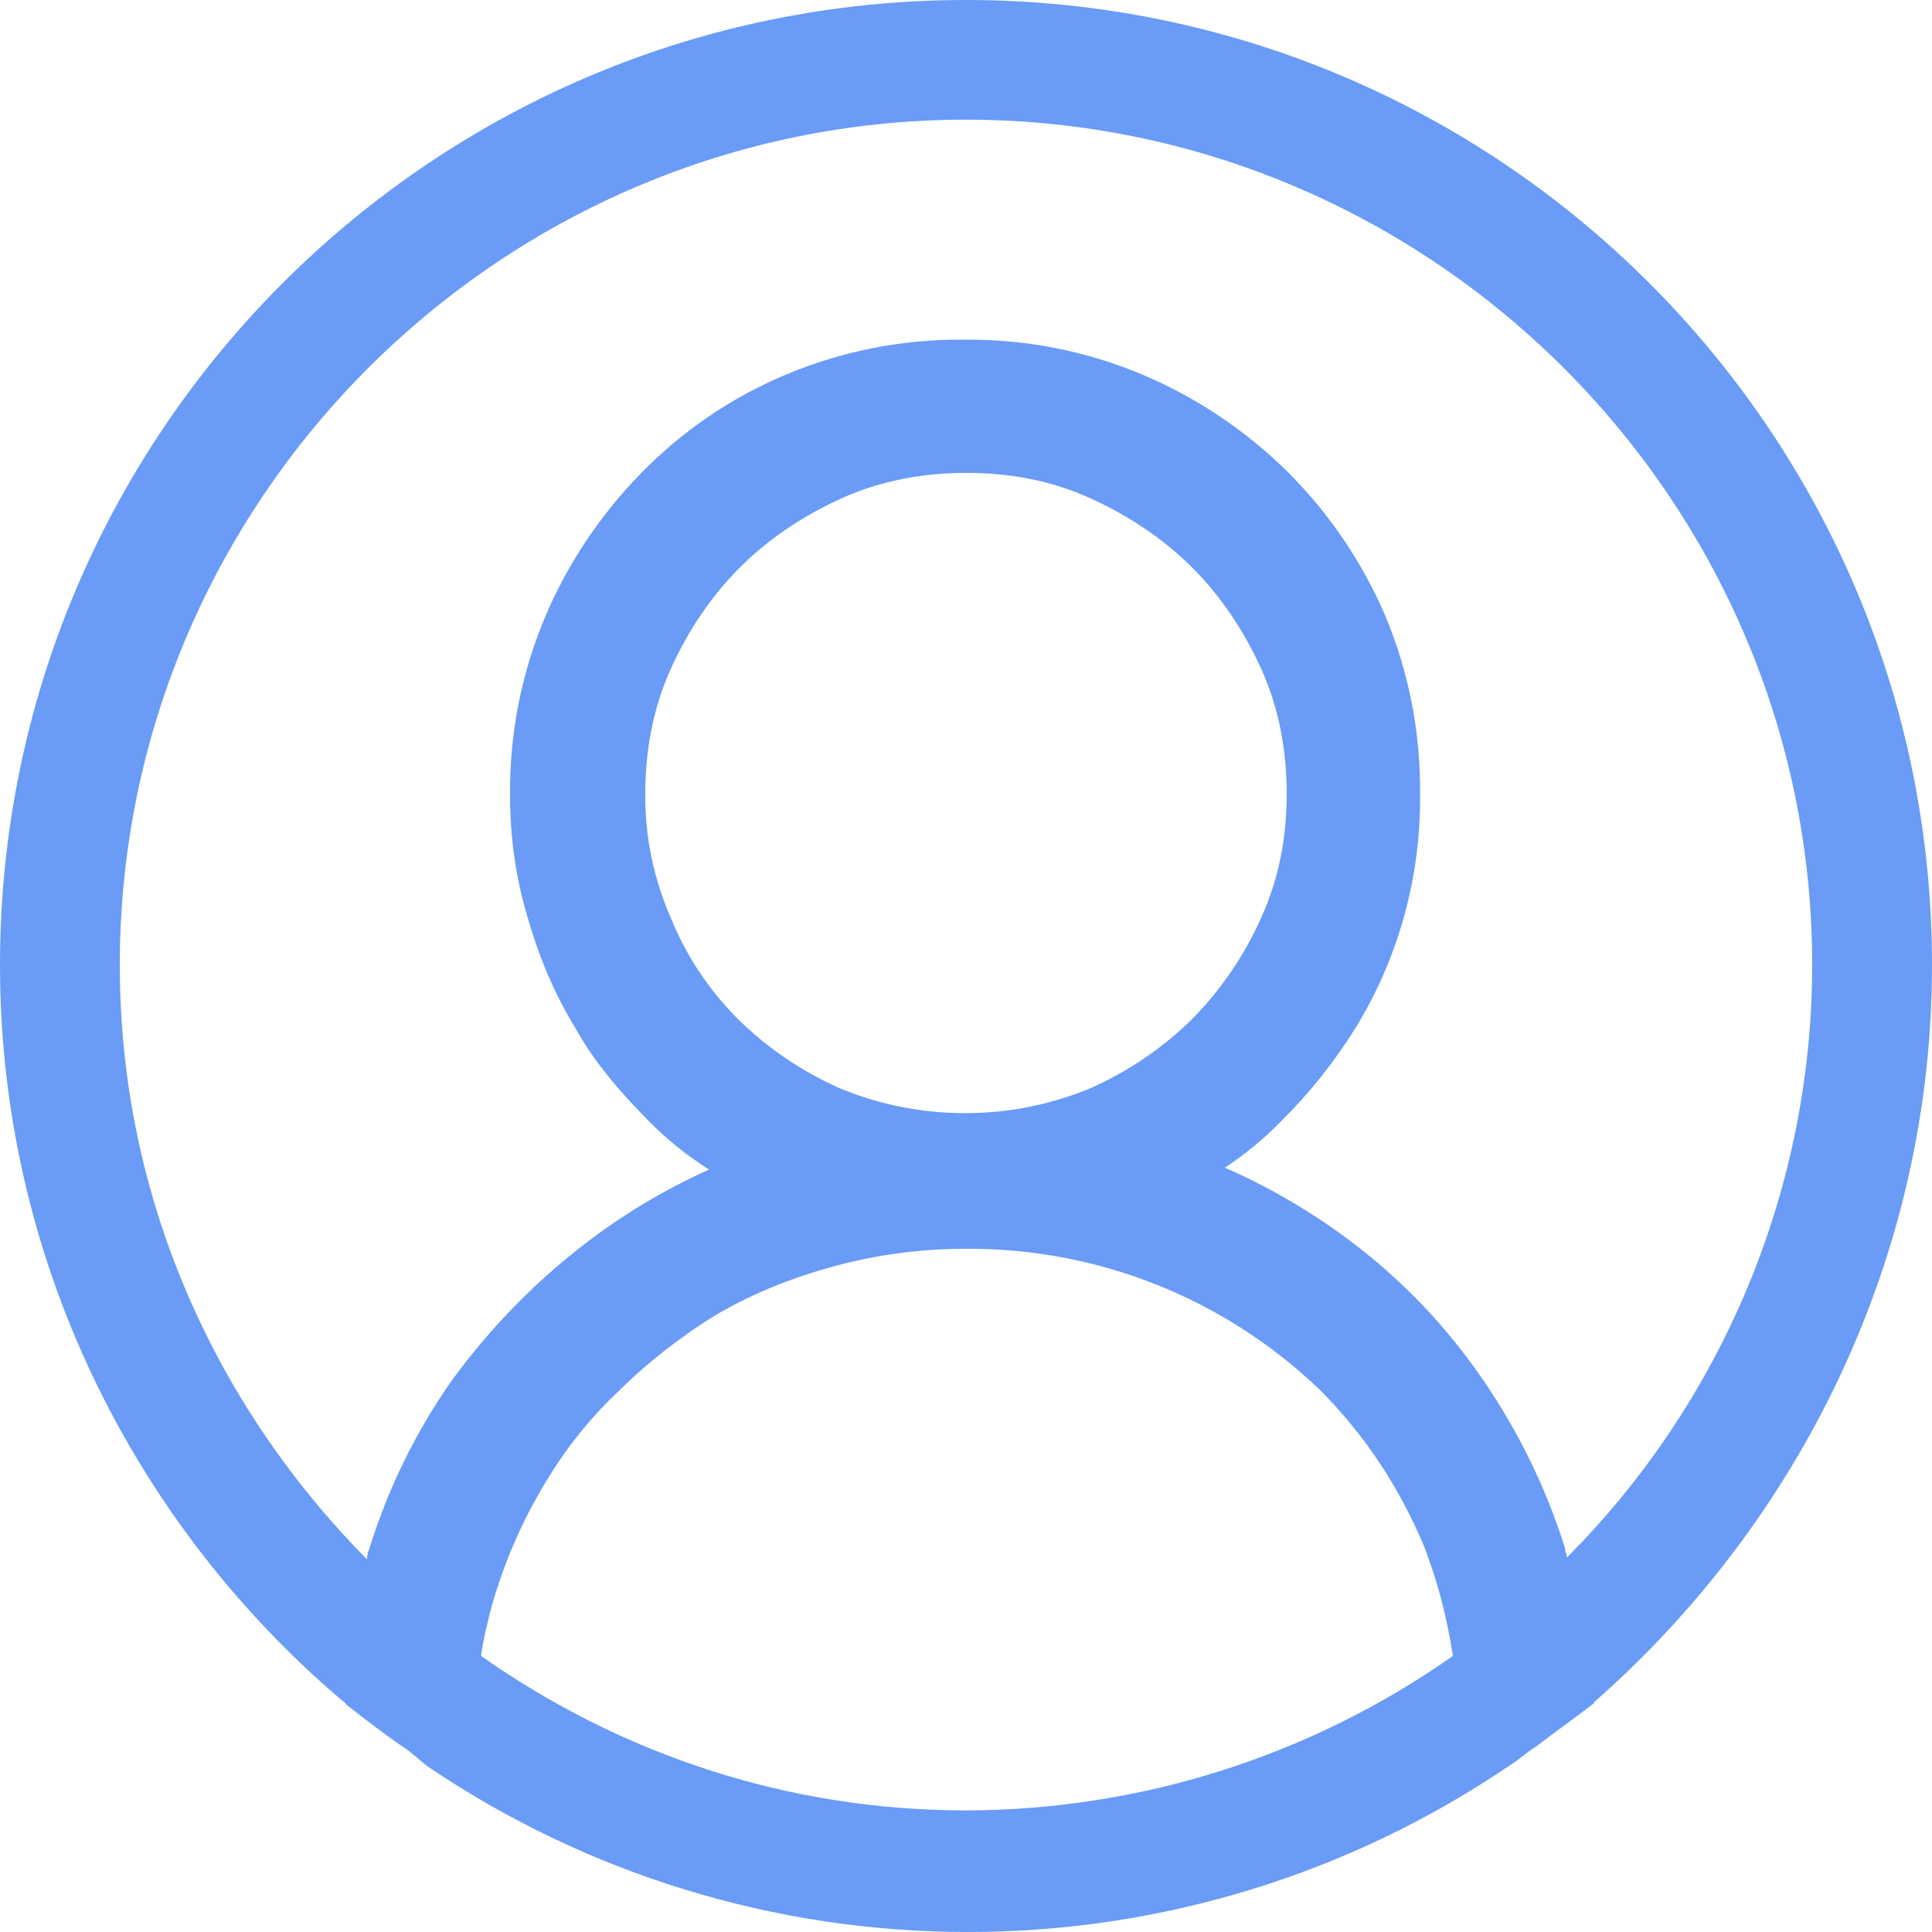 <svg width="50" height="50" viewBox="0 0 50 50" fill="none" xmlns="http://www.w3.org/2000/svg">
<path d="M50 24.975C50 11.188 38.8 0 25 0C11.2 0 0 11.188 0 24.975C0 32.569 3.45 39.413 8.85 44.006C8.9 44.056 8.95 44.056 8.95 44.106C9.4 44.456 9.85 44.806 10.35 45.156C10.6 45.306 10.8 45.503 11.05 45.703C15.181 48.504 20.058 50.001 25.05 50C30.041 50.001 34.919 48.504 39.05 45.703C39.3 45.553 39.5 45.356 39.75 45.203C40.2 44.856 40.7 44.506 41.15 44.156C41.2 44.106 41.25 44.106 41.25 44.056C46.55 39.409 50 32.569 50 24.975ZM25 46.853C20.3 46.853 16 45.353 12.45 42.856C12.5 42.456 12.6 42.059 12.7 41.659C12.998 40.575 13.435 39.534 14 38.562C14.55 37.612 15.2 36.763 16 36.013C16.75 35.263 17.65 34.566 18.55 34.016C19.5 33.466 20.5 33.066 21.6 32.766C22.709 32.467 23.852 32.317 25 32.319C28.408 32.295 31.691 33.602 34.15 35.962C35.3 37.112 36.2 38.462 36.85 40.009C37.2 40.909 37.45 41.859 37.6 42.856C33.91 45.45 29.511 46.846 25 46.853ZM17.35 23.728C16.909 22.719 16.688 21.629 16.7 20.528C16.7 19.431 16.9 18.331 17.35 17.331C17.8 16.331 18.4 15.434 19.15 14.684C19.9 13.934 20.8 13.338 21.8 12.887C22.8 12.438 23.9 12.238 25 12.238C26.15 12.238 27.2 12.438 28.2 12.887C29.2 13.338 30.1 13.938 30.85 14.684C31.6 15.434 32.2 16.334 32.65 17.331C33.1 18.331 33.3 19.431 33.3 20.528C33.3 21.678 33.1 22.728 32.65 23.725C32.216 24.71 31.606 25.608 30.85 26.375C30.083 27.13 29.185 27.738 28.2 28.172C26.134 29.021 23.816 29.021 21.75 28.172C20.765 27.738 19.867 27.13 19.1 26.375C18.343 25.619 17.748 24.721 17.35 23.728ZM40.55 40.309C40.55 40.209 40.5 40.159 40.5 40.059C40.008 38.495 39.283 37.014 38.35 35.666C37.416 34.307 36.267 33.11 34.95 32.119C33.944 31.362 32.853 30.724 31.7 30.219C32.225 29.873 32.711 29.471 33.15 29.022C33.895 28.286 34.55 27.463 35.1 26.572C36.207 24.753 36.779 22.658 36.75 20.528C36.766 18.952 36.459 17.389 35.85 15.934C35.248 14.533 34.383 13.261 33.3 12.188C32.219 11.125 30.947 10.277 29.55 9.688C28.093 9.079 26.528 8.774 24.95 8.791C23.372 8.775 21.806 9.081 20.35 9.691C18.941 10.279 17.666 11.145 16.6 12.238C15.538 13.318 14.689 14.589 14.1 15.984C13.491 17.439 13.184 19.002 13.2 20.578C13.2 21.678 13.35 22.728 13.65 23.725C13.95 24.775 14.35 25.725 14.9 26.622C15.4 27.522 16.1 28.322 16.85 29.072C17.3 29.522 17.8 29.919 18.35 30.269C17.193 30.788 16.102 31.442 15.1 32.219C13.8 33.219 12.65 34.416 11.7 35.716C10.757 37.058 10.031 38.541 9.55 40.109C9.5 40.209 9.5 40.309 9.5 40.359C5.55 36.362 3.1 30.969 3.1 24.975C3.1 12.938 12.95 3.097 25 3.097C37.05 3.097 46.9 12.938 46.9 24.975C46.894 30.725 44.61 36.238 40.55 40.309Z" fill="#699BF7"/>
</svg>
